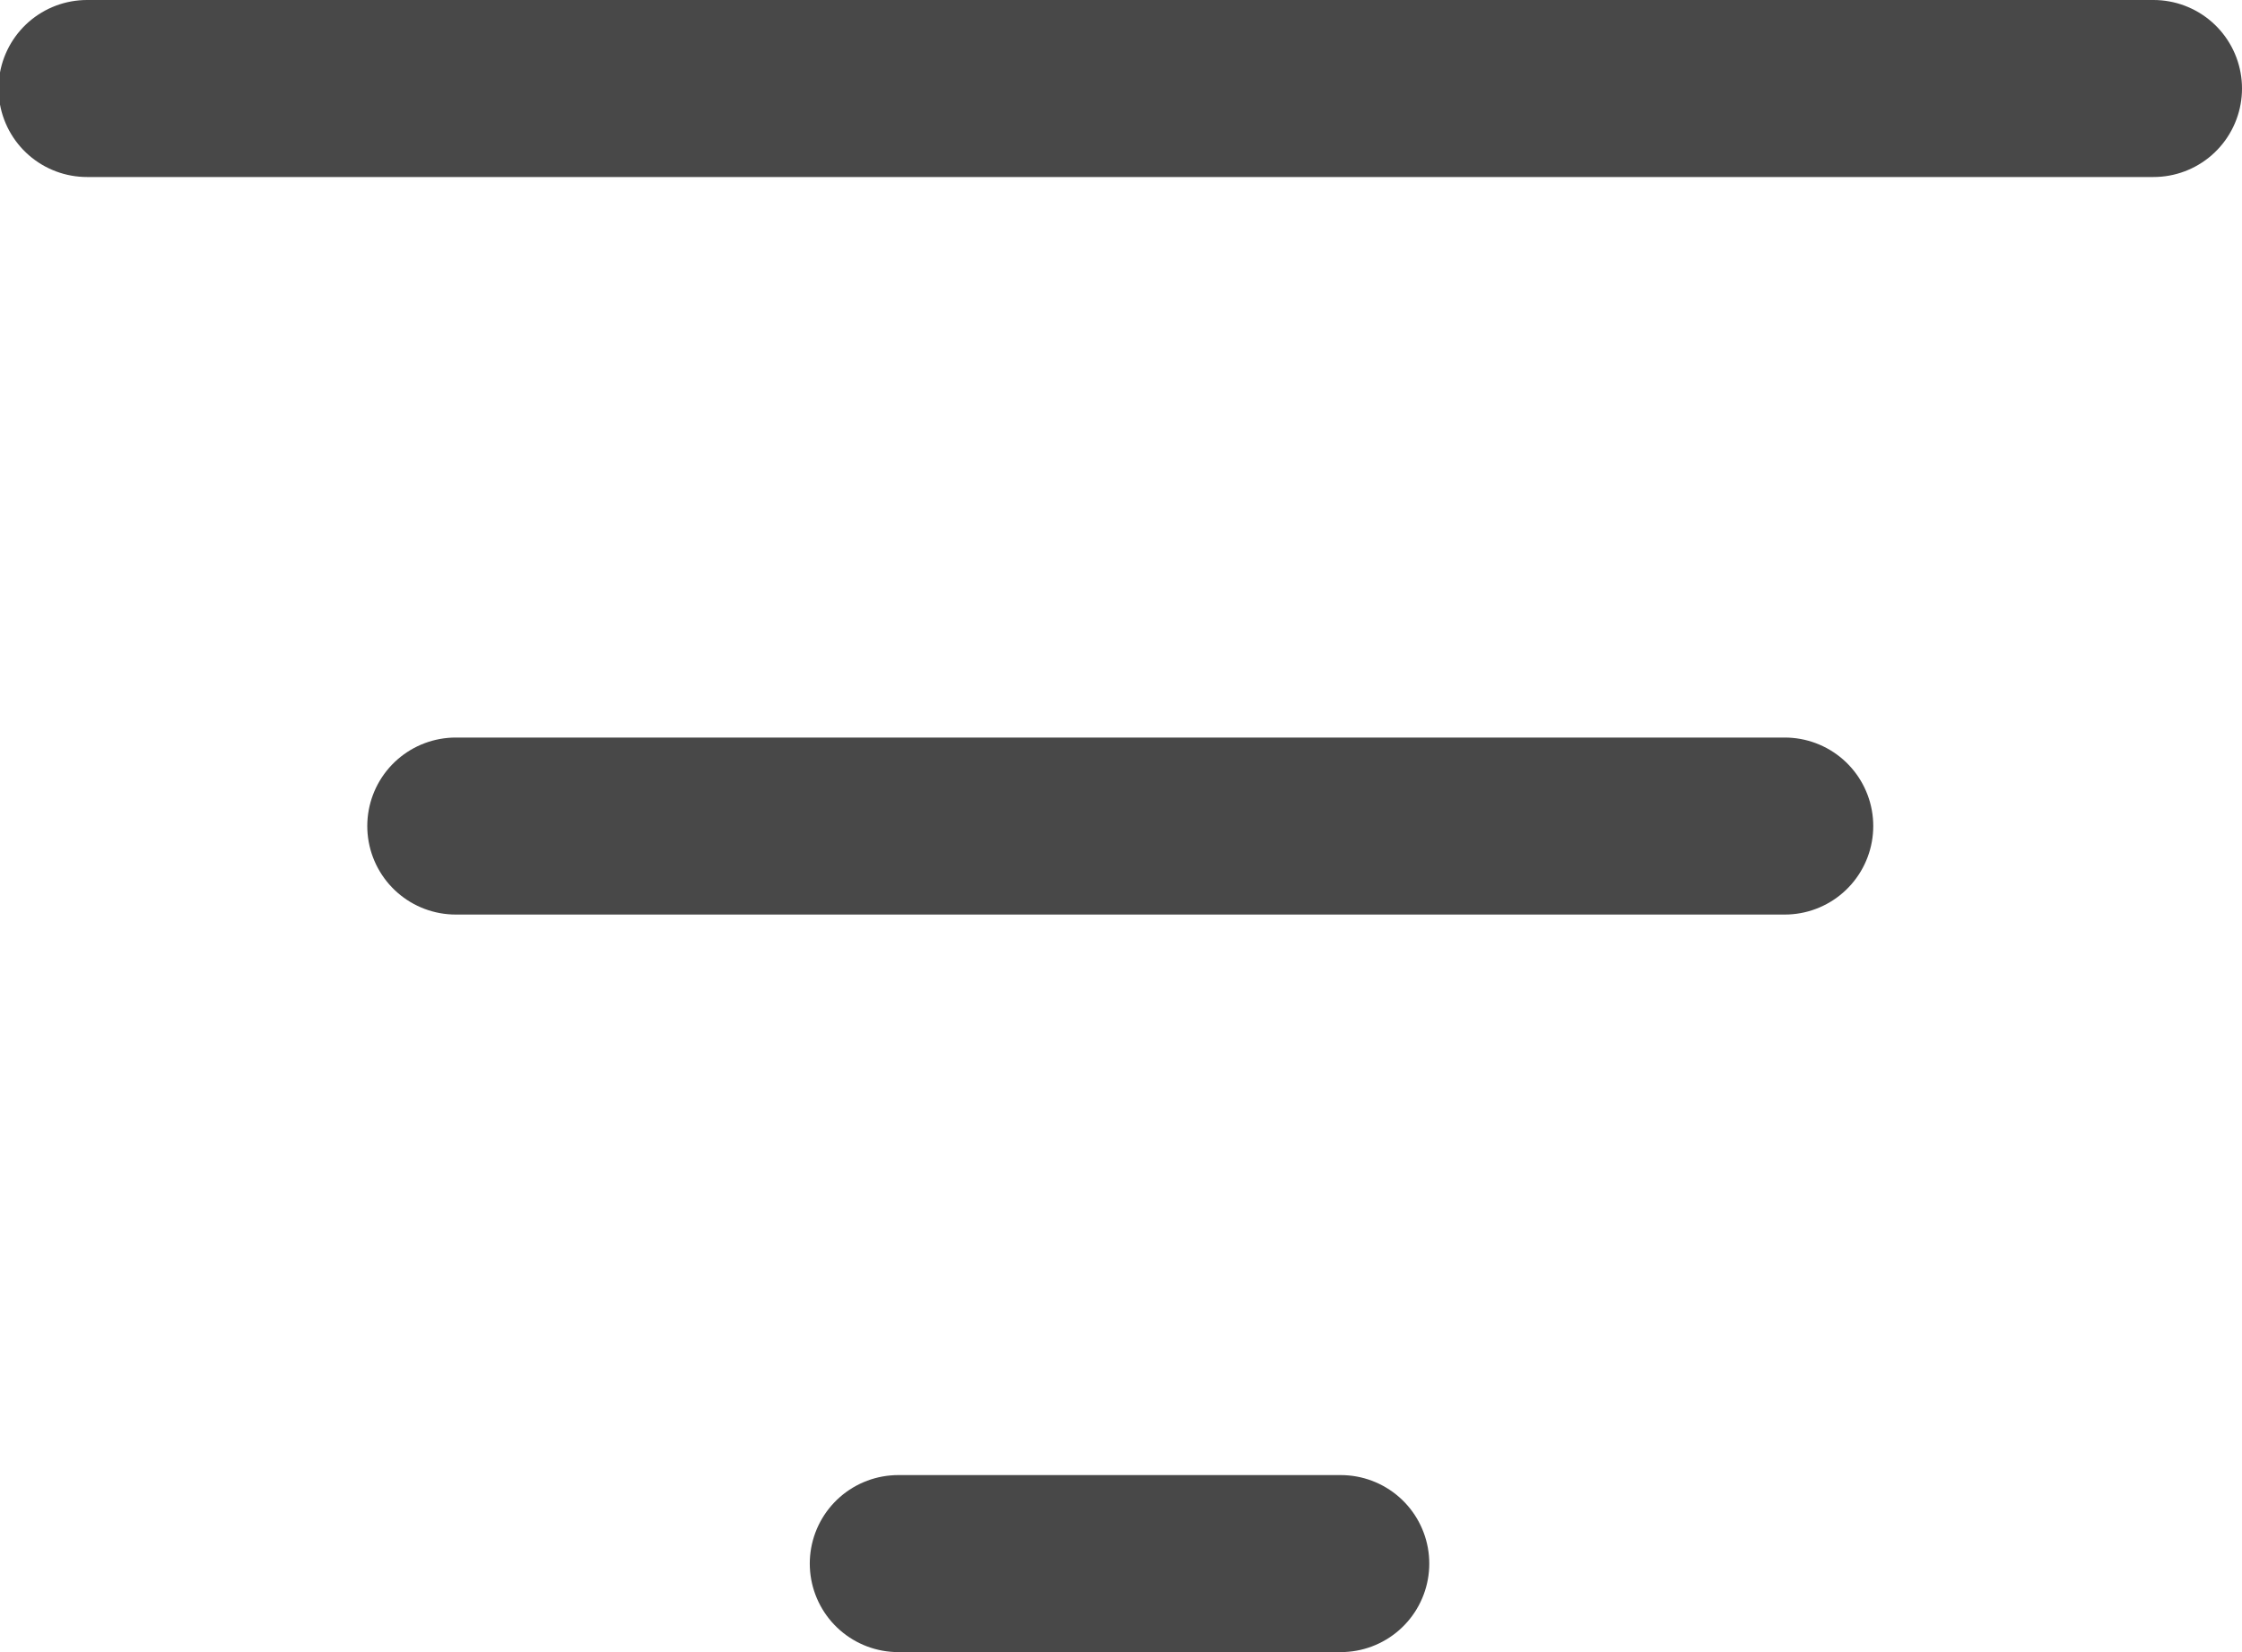 <svg width="15.2" height="11.2" viewBox="0 0 15.2 11.2" fill="none" xmlns="http://www.w3.org/2000/svg" xmlns:xlink="http://www.w3.org/1999/xlink">
	<desc>
			Created with Pixso.
	</desc>
	<defs/>
	<path id="shape" d="M14.6 0.6L0.59 0.6M12.1 5.6L3.09 5.6M9.09 10.6L6.09 10.6" stroke="#484848" stroke-opacity="1" stroke-width="1.2" stroke-linejoin="round" stroke-linecap="round"/>
</svg>
